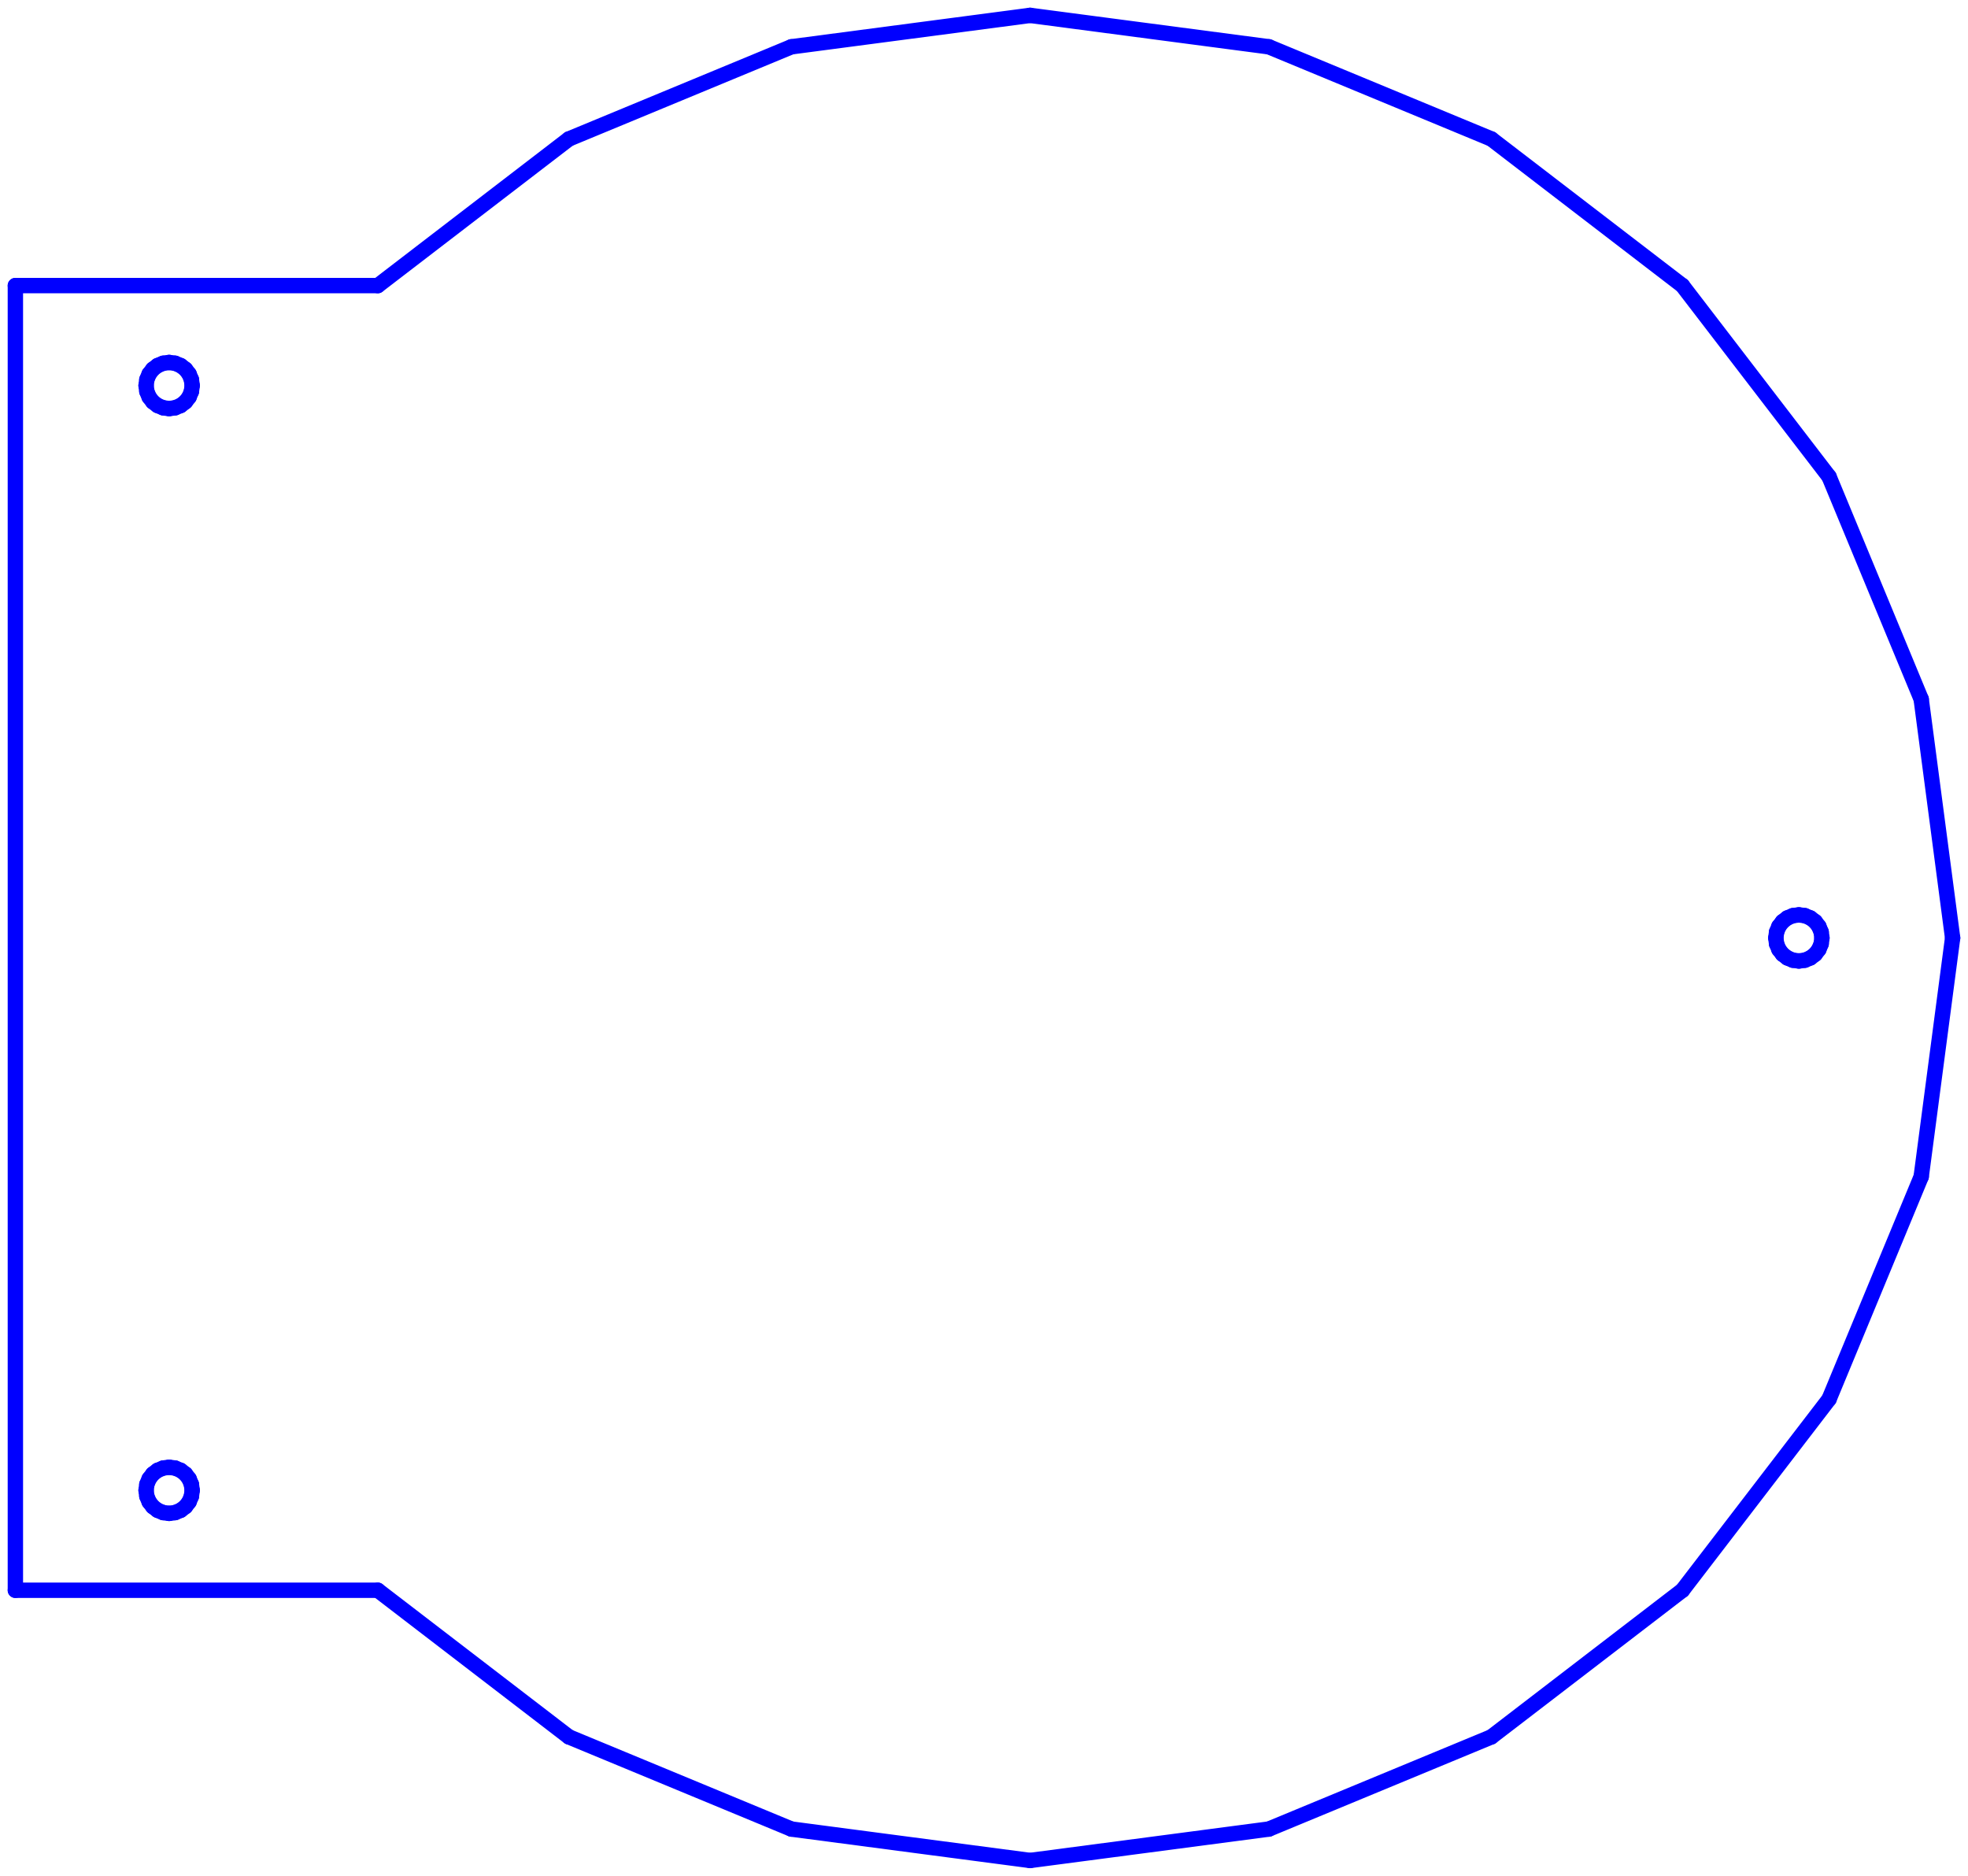 <?xml version="1.0" standalone="no"?>
<!DOCTYPE svg PUBLIC "-//W3C//DTD SVG 1.1//EN" "http://www.w3.org/Graphics/SVG/1.1/DTD/svg11.dtd">
<svg width="128.0mm" height="122.0mm"
 viewBox="0 0 128.0 122.0"
 xmlns="http://www.w3.org/2000/svg" version="1.1"
 xmlns:xlink="http://www.w3.org/1999/xlink">
<desc>Output from Flights of Ideas SVG Sketchup Plugin</desc>

  <g id="face0" fill="none" stroke="rgb(0,0,255)" stroke-width="1" stroke-miterlimit="4" stroke-dasharray="none" stroke-linejoin="round" stroke-linecap="round">
    <line x1="124.956" y1="76.529" x2="127.0" y2="61"/>
    <line x1="127.0" y1="61" x2="124.956" y2="45.471"/>
    <line x1="124.956" y1="45.471" x2="118.962" y2="31.0"/>
    <line x1="118.962" y1="31.0" x2="109.426" y2="18.574"/>
    <line x1="109.426" y1="18.574" x2="97" y2="9.038"/>
    <line x1="97" y1="9.038" x2="82.529" y2="3.044"/>
    <line x1="82.529" y1="3.044" x2="67.0" y2="1.0"/>
    <line x1="67.0" y1="1.0" x2="51.471" y2="3.044"/>
    <line x1="51.471" y1="3.044" x2="37.0" y2="9.038"/>
    <line x1="37.0" y1="9.038" x2="24.574" y2="18.574"/>
    <line x1="24.574" y1="18.574" x2="1.0" y2="18.574"/>
    <line x1="1.0" y1="18.574" x2="1.0" y2="103.426"/>
    <line x1="1.0" y1="103.426" x2="24.574" y2="103.426"/>
    <line x1="24.574" y1="103.426" x2="37.0" y2="112.962"/>
    <line x1="37.0" y1="112.962" x2="51.471" y2="118.956"/>
    <line x1="51.471" y1="118.956" x2="67.0" y2="121.0"/>
    <line x1="67.0" y1="121.0" x2="82.529" y2="118.956"/>
    <line x1="82.529" y1="118.956" x2="97.0" y2="112.962"/>
    <line x1="97.0" y1="112.962" x2="109.426" y2="103.426"/>
    <line x1="109.426" y1="103.426" x2="118.962" y2="91"/>
    <line x1="118.962" y1="91" x2="124.956" y2="76.529"/>
    <line x1="12.5" y1="25.074" x2="12.449" y2="25.462"/>
    <line x1="12.449" y1="25.462" x2="12.299" y2="25.824"/>
    <line x1="12.299" y1="25.824" x2="12.061" y2="26.134"/>
    <line x1="12.061" y1="26.134" x2="11.75" y2="26.373"/>
    <line x1="11.75" y1="26.373" x2="11.388" y2="26.522"/>
    <line x1="11.388" y1="26.522" x2="11.0" y2="26.574"/>
    <line x1="11.0" y1="26.574" x2="10.612" y2="26.522"/>
    <line x1="10.612" y1="26.522" x2="10.25" y2="26.373"/>
    <line x1="10.25" y1="26.373" x2="9.939" y2="26.134"/>
    <line x1="9.939" y1="26.134" x2="9.701" y2="25.824"/>
    <line x1="9.701" y1="25.824" x2="9.551" y2="25.462"/>
    <line x1="9.551" y1="25.462" x2="9.5" y2="25.074"/>
    <line x1="9.5" y1="25.074" x2="9.551" y2="24.685"/>
    <line x1="9.551" y1="24.685" x2="9.701" y2="24.324"/>
    <line x1="9.701" y1="24.324" x2="9.939" y2="24.013"/>
    <line x1="9.939" y1="24.013" x2="10.25" y2="23.775"/>
    <line x1="10.25" y1="23.775" x2="10.612" y2="23.625"/>
    <line x1="10.612" y1="23.625" x2="11.0" y2="23.574"/>
    <line x1="11.0" y1="23.574" x2="11.388" y2="23.625"/>
    <line x1="11.388" y1="23.625" x2="11.75" y2="23.775"/>
    <line x1="11.75" y1="23.775" x2="12.061" y2="24.013"/>
    <line x1="12.061" y1="24.013" x2="12.299" y2="24.324"/>
    <line x1="12.299" y1="24.324" x2="12.449" y2="24.685"/>
    <line x1="12.449" y1="24.685" x2="12.5" y2="25.074"/>
    <line x1="12.5" y1="96.926" x2="12.449" y2="97.315"/>
    <line x1="12.449" y1="97.315" x2="12.299" y2="97.676"/>
    <line x1="12.299" y1="97.676" x2="12.061" y2="97.987"/>
    <line x1="12.061" y1="97.987" x2="11.75" y2="98.225"/>
    <line x1="11.75" y1="98.225" x2="11.388" y2="98.375"/>
    <line x1="11.388" y1="98.375" x2="11.0" y2="98.426"/>
    <line x1="11.0" y1="98.426" x2="10.612" y2="98.375"/>
    <line x1="10.612" y1="98.375" x2="10.25" y2="98.225"/>
    <line x1="10.25" y1="98.225" x2="9.939" y2="97.987"/>
    <line x1="9.939" y1="97.987" x2="9.701" y2="97.676"/>
    <line x1="9.701" y1="97.676" x2="9.551" y2="97.315"/>
    <line x1="9.551" y1="97.315" x2="9.5" y2="96.926"/>
    <line x1="9.5" y1="96.926" x2="9.551" y2="96.538"/>
    <line x1="9.551" y1="96.538" x2="9.701" y2="96.176"/>
    <line x1="9.701" y1="96.176" x2="9.939" y2="95.866"/>
    <line x1="9.939" y1="95.866" x2="10.25" y2="95.627"/>
    <line x1="10.25" y1="95.627" x2="10.612" y2="95.478"/>
    <line x1="10.612" y1="95.478" x2="11.0" y2="95.426"/>
    <line x1="11.0" y1="95.426" x2="11.388" y2="95.478"/>
    <line x1="11.388" y1="95.478" x2="11.75" y2="95.627"/>
    <line x1="11.75" y1="95.627" x2="12.061" y2="95.866"/>
    <line x1="12.061" y1="95.866" x2="12.299" y2="96.176"/>
    <line x1="12.299" y1="96.176" x2="12.449" y2="96.538"/>
    <line x1="12.449" y1="96.538" x2="12.5" y2="96.926"/>
    <line x1="118.449" y1="60.612" x2="118.5" y2="61"/>
    <line x1="118.5" y1="61" x2="118.449" y2="61.388"/>
    <line x1="118.449" y1="61.388" x2="118.299" y2="61.75"/>
    <line x1="118.299" y1="61.75" x2="118.061" y2="62.061"/>
    <line x1="118.061" y1="62.061" x2="117.75" y2="62.299"/>
    <line x1="117.75" y1="62.299" x2="117.388" y2="62.449"/>
    <line x1="117.388" y1="62.449" x2="117.0" y2="62.5"/>
    <line x1="117.0" y1="62.5" x2="116.612" y2="62.449"/>
    <line x1="116.612" y1="62.449" x2="116.25" y2="62.299"/>
    <line x1="116.25" y1="62.299" x2="115.939" y2="62.061"/>
    <line x1="115.939" y1="62.061" x2="115.701" y2="61.75"/>
    <line x1="115.701" y1="61.75" x2="115.551" y2="61.388"/>
    <line x1="115.551" y1="61.388" x2="115.5" y2="61"/>
    <line x1="115.5" y1="61" x2="115.551" y2="60.612"/>
    <line x1="115.551" y1="60.612" x2="115.701" y2="60.25"/>
    <line x1="115.701" y1="60.25" x2="115.939" y2="59.939"/>
    <line x1="115.939" y1="59.939" x2="116.25" y2="59.701"/>
    <line x1="116.25" y1="59.701" x2="116.612" y2="59.551"/>
    <line x1="116.612" y1="59.551" x2="117.0" y2="59.5"/>
    <line x1="117.0" y1="59.5" x2="117.388" y2="59.551"/>
    <line x1="117.388" y1="59.551" x2="117.75" y2="59.701"/>
    <line x1="117.75" y1="59.701" x2="118.061" y2="59.939"/>
    <line x1="118.061" y1="59.939" x2="118.299" y2="60.25"/>
    <line x1="118.299" y1="60.25" x2="118.449" y2="60.612"/>
  </g>
</svg>
